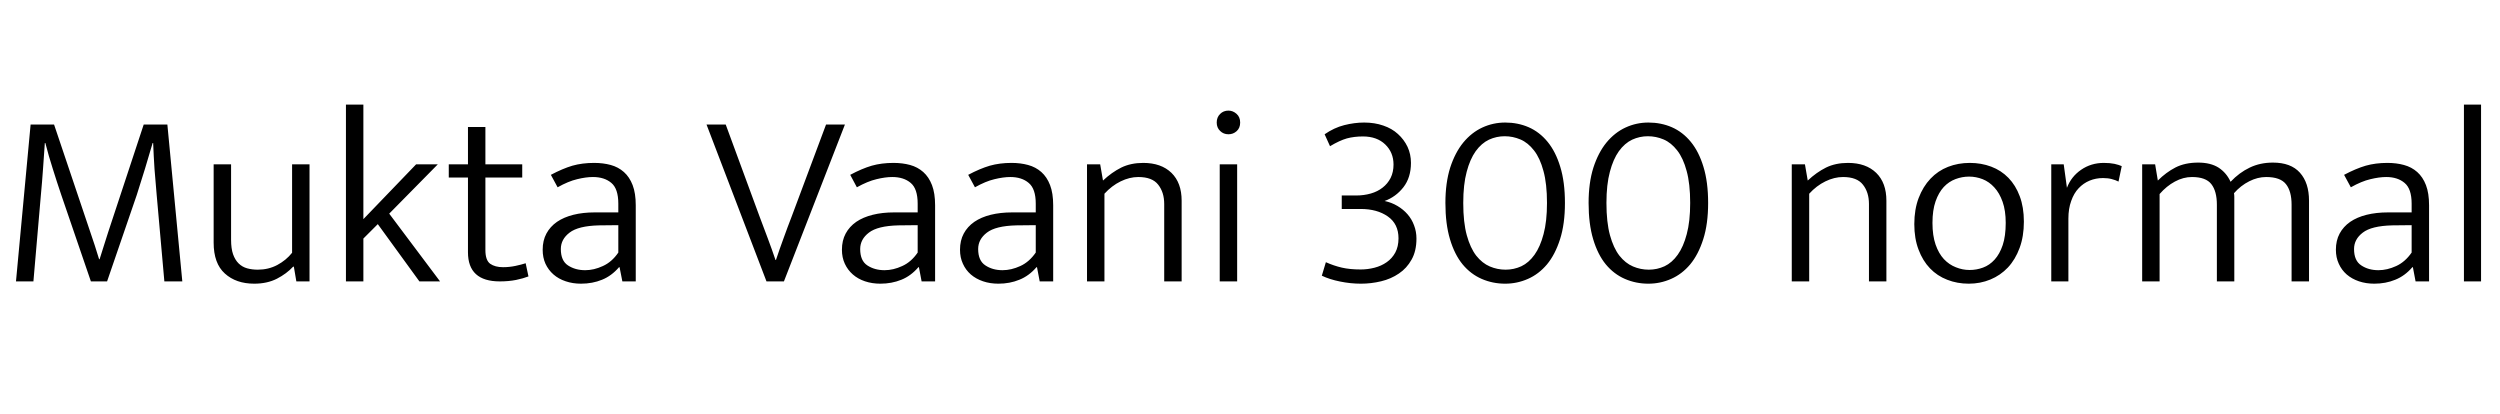 <svg xmlns="http://www.w3.org/2000/svg" xmlns:xlink="http://www.w3.org/1999/xlink" width="240.936" height="39.888"><path fill="black" d="M1.54 27.12L2.95 12L5.21 12L8.71 22.39Q8.90 22.94 9.13 23.64Q9.36 24.34 9.55 24.98L9.55 24.98L9.60 24.98Q9.79 24.36 10.01 23.68Q10.22 22.99 10.42 22.39L10.42 22.39L13.85 12L16.13 12L17.57 27.12L15.84 27.12L15.10 18.79Q14.98 17.52 14.89 16.28Q14.81 15.05 14.76 13.78L14.76 13.78L14.71 13.78Q14.38 14.93 13.98 16.24Q13.58 17.54 13.18 18.79L13.18 18.79L10.32 27.12L8.76 27.12L5.90 18.77Q5.47 17.50 5.09 16.28Q4.70 15.07 4.37 13.78L4.37 13.78L4.32 13.78Q4.25 14.93 4.15 16.22Q4.06 17.52 3.94 18.79L3.94 18.79L3.22 27.12L1.54 27.12ZM28.15 24.36L28.15 15.84L29.83 15.84L29.83 27.12L28.56 27.12L28.32 25.70L28.25 25.70Q27.62 26.38 26.69 26.86Q25.75 27.34 24.50 27.34L24.50 27.34Q22.75 27.34 21.67 26.36Q20.59 25.39 20.59 23.38L20.59 23.38L20.59 15.84L22.27 15.84L22.27 23.11Q22.27 23.95 22.46 24.50Q22.66 25.06 23.00 25.39Q23.35 25.73 23.82 25.86Q24.29 25.99 24.84 25.99L24.84 25.99Q25.87 25.99 26.72 25.54Q27.58 25.08 28.15 24.36L28.15 24.36ZM36.41 21.60L35.02 22.99L35.02 27.12L33.34 27.12L33.34 10.08L35.02 10.08L35.02 21.12L40.10 15.84L42.19 15.84L37.51 20.59L42.41 27.12L40.42 27.12L36.41 21.60ZM50.33 15.84L50.33 17.11L46.78 17.11L46.78 24.10Q46.78 25.08 47.24 25.42Q47.71 25.75 48.48 25.75L48.48 25.75Q49.08 25.75 49.66 25.63Q50.23 25.51 50.66 25.37L50.66 25.37L50.93 26.64Q50.45 26.83 49.73 26.98Q49.01 27.12 48.17 27.12L48.17 27.12Q45.10 27.12 45.10 24.31L45.10 24.31L45.10 17.11L43.25 17.11L43.25 15.84L45.10 15.84L45.10 12.24L46.78 12.24L46.78 15.84L50.33 15.84ZM53.74 18.05L53.09 16.85Q54.22 16.25 55.16 15.97Q56.11 15.70 57.26 15.70L57.26 15.70Q58.13 15.70 58.86 15.90Q59.59 16.10 60.13 16.58Q60.67 17.06 60.97 17.84Q61.27 18.62 61.27 19.78L61.27 19.78L61.27 27.12L59.98 27.12L59.71 25.75L59.66 25.75Q58.94 26.59 58.02 26.96Q57.10 27.34 55.99 27.34L55.99 27.34Q55.20 27.34 54.52 27.11Q53.83 26.88 53.34 26.45Q52.85 26.02 52.57 25.42Q52.30 24.82 52.30 24.07L52.30 24.07Q52.30 23.18 52.66 22.51Q53.02 21.84 53.68 21.38Q54.34 20.93 55.26 20.70Q56.18 20.47 57.31 20.47L57.31 20.47L59.59 20.47L59.59 19.63Q59.59 18.19 58.92 17.63Q58.25 17.06 57.14 17.06L57.14 17.06Q56.47 17.06 55.62 17.27Q54.77 17.47 53.74 18.05L53.74 18.05ZM59.59 24.34L59.59 21.70L57.72 21.72Q55.73 21.77 54.89 22.42Q54.05 23.06 54.05 24L54.05 24Q54.05 25.13 54.74 25.58Q55.44 26.04 56.40 26.04L56.40 26.04Q57.24 26.04 58.10 25.64Q58.97 25.25 59.59 24.34L59.59 24.34ZM68.09 12L69.94 12L73.20 20.86Q73.58 21.86 73.99 22.96Q74.40 24.05 74.74 25.06L74.74 25.06L74.78 25.06Q75.14 23.98 75.53 22.92Q75.91 21.86 76.30 20.86L76.30 20.86L79.61 12L81.43 12L75.55 27.12L73.87 27.12L68.09 12ZM82.58 18.05L81.94 16.85Q83.06 16.25 84.01 15.97Q84.96 15.70 86.11 15.70L86.11 15.70Q86.98 15.70 87.71 15.90Q88.44 16.10 88.98 16.58Q89.52 17.06 89.82 17.84Q90.12 18.62 90.12 19.78L90.12 19.78L90.12 27.12L88.82 27.12L88.56 25.75L88.51 25.75Q87.79 26.59 86.87 26.96Q85.94 27.34 84.84 27.34L84.84 27.34Q84.05 27.34 83.36 27.11Q82.68 26.88 82.19 26.45Q81.70 26.02 81.42 25.42Q81.14 24.82 81.14 24.07L81.14 24.07Q81.14 23.18 81.50 22.51Q81.86 21.84 82.52 21.38Q83.18 20.93 84.11 20.70Q85.03 20.47 86.16 20.47L86.16 20.47L88.44 20.47L88.44 19.63Q88.44 18.19 87.77 17.63Q87.10 17.06 85.99 17.06L85.99 17.06Q85.32 17.06 84.47 17.27Q83.62 17.47 82.58 18.05L82.58 18.05ZM88.44 24.34L88.44 21.70L86.57 21.72Q84.58 21.77 83.74 22.42Q82.90 23.06 82.90 24L82.90 24Q82.90 25.13 83.59 25.58Q84.29 26.04 85.25 26.04L85.25 26.04Q86.09 26.04 86.95 25.64Q87.82 25.25 88.44 24.34L88.44 24.34ZM93.96 18.05L93.31 16.85Q94.44 16.25 95.39 15.97Q96.34 15.70 97.49 15.70L97.49 15.70Q98.35 15.70 99.08 15.90Q99.82 16.10 100.36 16.58Q100.90 17.06 101.20 17.84Q101.50 18.62 101.50 19.78L101.50 19.78L101.50 27.12L100.20 27.12L99.94 25.75L99.89 25.75Q99.17 26.59 98.24 26.96Q97.32 27.34 96.22 27.34L96.22 27.34Q95.42 27.34 94.74 27.11Q94.06 26.88 93.56 26.45Q93.07 26.02 92.80 25.42Q92.52 24.82 92.52 24.07L92.52 24.07Q92.52 23.18 92.88 22.51Q93.24 21.84 93.90 21.38Q94.56 20.93 95.48 20.70Q96.41 20.47 97.54 20.47L97.54 20.47L99.82 20.47L99.82 19.63Q99.82 18.19 99.14 17.63Q98.47 17.06 97.37 17.06L97.37 17.06Q96.70 17.06 95.84 17.27Q94.99 17.47 93.96 18.05L93.96 18.05ZM99.82 24.34L99.82 21.70L97.94 21.72Q95.95 21.77 95.11 22.42Q94.27 23.06 94.27 24L94.27 24Q94.27 25.13 94.97 25.58Q95.66 26.04 96.62 26.04L96.62 26.04Q97.46 26.04 98.33 25.64Q99.19 25.25 99.82 24.34L99.82 24.34ZM106.44 18.67L106.44 27.12L104.76 27.12L104.76 15.84L106.03 15.84L106.30 17.40Q107.14 16.61 108.06 16.15Q108.98 15.70 110.18 15.70L110.18 15.70Q111.91 15.70 112.90 16.66Q113.88 17.62 113.88 19.34L113.88 19.34L113.88 27.12L112.20 27.12L112.20 19.66Q112.20 18.53 111.62 17.80Q111.05 17.06 109.70 17.06L109.70 17.06Q108.86 17.06 108.00 17.48Q107.14 17.90 106.44 18.67L106.44 18.67ZM119.23 27.12L117.55 27.12L117.55 15.84L119.23 15.84L119.23 27.12ZM118.39 12.94L118.39 12.94Q117.91 12.94 117.59 12.62Q117.26 12.31 117.26 11.81L117.26 11.81Q117.26 11.30 117.59 10.98Q117.91 10.66 118.39 10.66L118.39 10.66Q118.82 10.66 119.17 10.97Q119.52 11.28 119.52 11.81L119.52 11.81Q119.52 12.34 119.18 12.64Q118.85 12.94 118.39 12.94ZM128.18 14.09L127.66 12.94Q128.57 12.31 129.55 12.06Q130.54 11.81 131.47 11.81L131.47 11.81Q132.48 11.81 133.31 12.10Q134.14 12.38 134.72 12.91Q135.31 13.44 135.65 14.15Q135.98 14.86 135.98 15.70L135.98 15.70Q135.98 17.11 135.25 18.05Q134.52 18.98 133.44 19.37L133.44 19.37Q134.11 19.51 134.68 19.85Q135.24 20.18 135.65 20.65Q136.06 21.12 136.28 21.72Q136.51 22.32 136.51 22.99L136.51 22.99Q136.51 24.19 136.04 25.02Q135.58 25.85 134.82 26.36Q134.06 26.88 133.10 27.11Q132.14 27.34 131.16 27.34L131.16 27.34Q130.15 27.34 129.14 27.13Q128.14 26.93 127.39 26.57L127.39 26.57L127.78 25.27Q128.54 25.61 129.31 25.79Q130.08 25.97 131.14 25.97L131.14 25.97Q131.81 25.97 132.47 25.80Q133.13 25.63 133.64 25.27Q134.16 24.91 134.47 24.34Q134.78 23.76 134.78 22.97L134.78 22.97Q134.78 21.58 133.75 20.86Q132.72 20.14 131.14 20.14L131.14 20.14L129.31 20.14L129.31 18.84L130.70 18.84Q131.45 18.84 132.11 18.65Q132.77 18.46 133.25 18.08Q133.73 17.71 134.02 17.15Q134.30 16.58 134.30 15.86L134.30 15.86Q134.30 14.69 133.50 13.92Q132.70 13.15 131.35 13.15L131.35 13.15Q130.51 13.15 129.80 13.34Q129.10 13.54 128.18 14.09L128.18 14.09ZM145.06 11.81L145.06 11.81Q146.28 11.81 147.32 12.26Q148.37 12.72 149.15 13.67Q149.93 14.62 150.37 16.08Q150.82 17.54 150.82 19.56L150.82 19.56Q150.82 21.58 150.35 23.05Q149.88 24.53 149.09 25.48Q148.30 26.42 147.25 26.88Q146.21 27.34 145.06 27.34L145.06 27.34Q143.86 27.34 142.80 26.88Q141.74 26.42 140.96 25.48Q140.18 24.53 139.74 23.05Q139.30 21.58 139.30 19.56L139.30 19.56Q139.30 17.62 139.76 16.16Q140.23 14.71 141.02 13.74Q141.82 12.77 142.86 12.29Q143.90 11.81 145.06 11.81ZM141.02 19.56L141.02 19.56Q141.02 21.43 141.36 22.67Q141.70 23.90 142.27 24.64Q142.85 25.37 143.58 25.68Q144.31 25.99 145.10 25.99L145.10 25.99Q145.90 25.99 146.62 25.66Q147.34 25.32 147.89 24.55Q148.44 23.78 148.76 22.56Q149.09 21.34 149.09 19.56L149.09 19.56Q149.09 17.71 148.75 16.48Q148.42 15.24 147.84 14.50Q147.26 13.75 146.53 13.44Q145.80 13.13 145.01 13.13L145.01 13.13Q144.22 13.13 143.50 13.46Q142.78 13.80 142.22 14.57Q141.67 15.34 141.35 16.56Q141.02 17.78 141.02 19.56ZM158.86 11.81L158.86 11.81Q160.08 11.81 161.12 12.26Q162.17 12.72 162.95 13.67Q163.73 14.62 164.17 16.08Q164.62 17.54 164.62 19.56L164.62 19.56Q164.62 21.58 164.15 23.05Q163.68 24.53 162.89 25.48Q162.10 26.42 161.05 26.88Q160.01 27.34 158.86 27.34L158.86 27.34Q157.66 27.34 156.60 26.88Q155.54 26.42 154.76 25.48Q153.98 24.53 153.54 23.05Q153.10 21.58 153.10 19.56L153.10 19.56Q153.10 17.62 153.56 16.16Q154.03 14.71 154.82 13.74Q155.62 12.77 156.66 12.29Q157.70 11.81 158.86 11.81ZM154.82 19.56L154.82 19.56Q154.82 21.43 155.16 22.67Q155.50 23.90 156.07 24.64Q156.65 25.37 157.38 25.68Q158.11 25.99 158.90 25.99L158.90 25.99Q159.70 25.99 160.42 25.66Q161.14 25.32 161.69 24.55Q162.24 23.78 162.56 22.56Q162.89 21.34 162.89 19.56L162.89 19.56Q162.89 17.71 162.55 16.48Q162.22 15.24 161.64 14.50Q161.06 13.75 160.33 13.44Q159.60 13.13 158.81 13.13L158.81 13.13Q158.02 13.13 157.30 13.46Q156.58 13.80 156.02 14.57Q155.47 15.34 155.15 16.56Q154.82 17.78 154.82 19.56ZM174.36 18.67L174.36 27.12L172.68 27.12L172.68 15.84L173.95 15.84L174.22 17.40Q175.06 16.61 175.98 16.15Q176.90 15.70 178.10 15.70L178.10 15.70Q179.83 15.70 180.82 16.66Q181.80 17.62 181.80 19.34L181.80 19.34L181.80 27.12L180.12 27.12L180.12 19.66Q180.12 18.53 179.54 17.80Q178.97 17.06 177.62 17.06L177.62 17.06Q176.78 17.06 175.92 17.48Q175.06 17.90 174.36 18.67L174.36 18.67ZM195.05 21.36L195.05 21.36Q195.05 22.78 194.64 23.89Q194.23 25.01 193.51 25.78Q192.79 26.54 191.82 26.94Q190.85 27.34 189.74 27.34L189.74 27.34Q188.62 27.34 187.66 26.96Q186.70 26.59 186.00 25.86Q185.30 25.13 184.90 24.06Q184.49 22.99 184.49 21.60L184.49 21.60Q184.49 20.18 184.91 19.08Q185.33 17.98 186.05 17.22Q186.77 16.46 187.74 16.08Q188.71 15.70 189.84 15.70L189.84 15.70Q190.94 15.70 191.90 16.06Q192.86 16.42 193.56 17.14Q194.26 17.86 194.65 18.91Q195.05 19.97 195.05 21.36ZM193.30 21.48L193.30 21.48Q193.30 20.30 193.00 19.45Q192.70 18.60 192.20 18.06Q191.71 17.52 191.08 17.27Q190.44 17.02 189.77 17.02L189.77 17.02Q189.10 17.02 188.46 17.26Q187.82 17.50 187.33 18.02Q186.84 18.55 186.54 19.40Q186.24 20.26 186.24 21.48L186.24 21.48Q186.24 22.70 186.54 23.57Q186.84 24.43 187.34 24.97Q187.85 25.51 188.50 25.76Q189.14 26.02 189.82 26.02L189.82 26.02Q190.49 26.02 191.11 25.79Q191.74 25.56 192.23 25.02Q192.72 24.48 193.01 23.62Q193.30 22.75 193.30 21.48ZM199.34 27.12L197.69 27.12L197.69 15.84L198.89 15.84L199.20 18.10Q199.61 17.02 200.57 16.36Q201.53 15.70 202.75 15.70L202.75 15.70Q203.35 15.70 203.78 15.79Q204.22 15.89 204.48 16.01L204.48 16.01L204.17 17.50Q203.88 17.35 203.52 17.26Q203.16 17.16 202.68 17.16L202.68 17.16Q201.98 17.16 201.38 17.41Q200.78 17.66 200.33 18.14Q199.87 18.62 199.61 19.37Q199.34 20.11 199.34 21.07L199.34 21.07L199.34 27.12ZM208.13 18.70L208.13 27.12L206.45 27.12L206.45 15.84L207.70 15.84L207.96 17.40Q208.75 16.61 209.66 16.14Q210.58 15.67 211.85 15.67L211.85 15.67Q213.05 15.67 213.82 16.16Q214.58 16.66 214.97 17.52L214.97 17.52Q215.81 16.63 216.82 16.15Q217.82 15.67 219.05 15.67L219.05 15.67Q220.78 15.67 221.65 16.64Q222.53 17.62 222.53 19.34L222.53 19.34L222.53 27.12L220.85 27.12L220.85 19.73Q220.85 18.43 220.31 17.75Q219.77 17.06 218.40 17.06L218.40 17.06Q217.58 17.06 216.77 17.47Q215.95 17.88 215.30 18.62L215.30 18.62Q215.33 18.79 215.33 18.98Q215.33 19.18 215.33 19.34L215.33 19.34L215.33 27.12L213.65 27.12L213.65 19.73Q213.65 18.43 213.12 17.75Q212.59 17.06 211.25 17.06L211.25 17.06Q210.41 17.06 209.60 17.50Q208.80 17.93 208.13 18.70L208.13 18.70ZM226.56 18.05L225.91 16.85Q227.04 16.25 227.99 15.97Q228.94 15.70 230.09 15.70L230.09 15.70Q230.95 15.70 231.68 15.90Q232.42 16.10 232.96 16.58Q233.50 17.06 233.80 17.84Q234.10 18.62 234.10 19.78L234.10 19.78L234.10 27.12L232.80 27.12L232.54 25.75L232.49 25.75Q231.77 26.59 230.84 26.96Q229.92 27.34 228.82 27.34L228.82 27.34Q228.02 27.34 227.34 27.11Q226.66 26.88 226.16 26.45Q225.67 26.02 225.40 25.42Q225.12 24.82 225.12 24.07L225.12 24.07Q225.12 23.18 225.48 22.51Q225.84 21.84 226.50 21.38Q227.16 20.93 228.08 20.70Q229.01 20.47 230.14 20.47L230.14 20.47L232.42 20.47L232.42 19.63Q232.42 18.19 231.74 17.63Q231.07 17.06 229.97 17.06L229.97 17.06Q229.30 17.06 228.44 17.27Q227.59 17.47 226.56 18.05L226.56 18.05ZM232.42 24.34L232.42 21.70L230.54 21.72Q228.55 21.77 227.71 22.42Q226.87 23.06 226.87 24L226.87 24Q226.87 25.13 227.57 25.58Q228.26 26.04 229.22 26.04L229.22 26.04Q230.06 26.04 230.93 25.64Q231.79 25.25 232.42 24.34L232.42 24.34ZM239.11 27.12L237.46 27.12L237.46 10.08L239.11 10.08L239.11 27.12Z"/></svg>